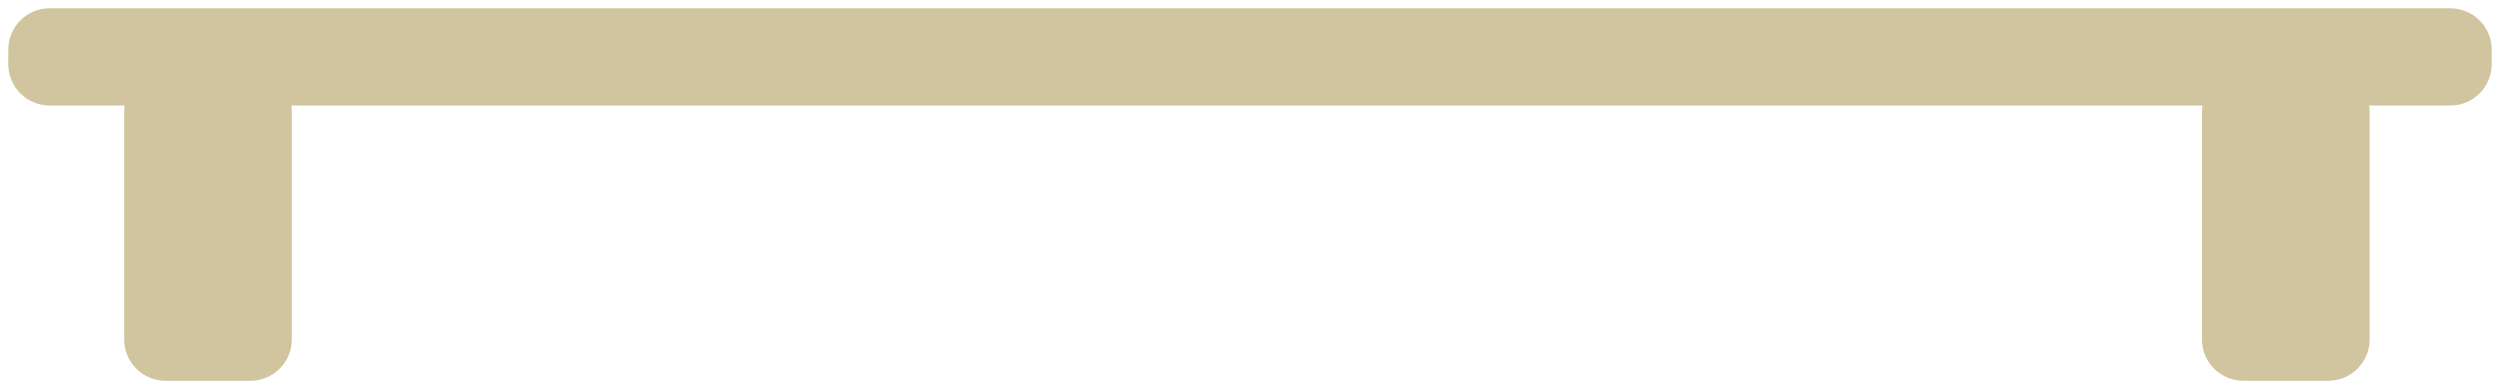 <svg width="1208" height="188" viewBox="0 0 1208 188" fill="none" xmlns="http://www.w3.org/2000/svg">
<g filter="url(#filter0_d)">
<path d="M4 20C4 8.954 12.954 0 24 0H1184C1195.05 0 1204 8.954 1204 20V27C1204 38.046 1195.05 47 1184 47H24C12.954 47 4 38.046 4 27V20Z" fill="#D0C59F"/>
</g>
<g filter="url(#filter1_d)">
<path d="M60 50C60 38.954 68.954 30 80 30H121C132.046 30 141 38.954 141 50V160C141 171.046 132.046 180 121 180H80C68.954 180 60 171.046 60 160V50Z" fill="#D0C59F"/>
</g>
<g filter="url(#filter2_d)">
<path d="M1064 50C1064 38.954 1072.95 30 1084 30H1125C1136.05 30 1145 38.954 1145 50V160C1145 171.046 1136.05 180 1125 180H1084C1072.95 180 1064 171.046 1064 160V50Z" fill="#D0C59F"/>
</g>
<defs>
<filter id="filter0_d" x="0" y="0" width="1208" height="55" filterUnits="userSpaceOnUse" color-interpolation-filters="sRGB">
<feFlood flood-opacity="0" result="BackgroundImageFix"/>
<feColorMatrix in="SourceAlpha" type="matrix" values="0 0 0 0 0 0 0 0 0 0 0 0 0 0 0 0 0 0 127 0" result="hardAlpha"/>
<feOffset dy="4"/>
<feGaussianBlur stdDeviation="2"/>
<feComposite in2="hardAlpha" operator="out"/>
<feColorMatrix type="matrix" values="0 0 0 0 0 0 0 0 0 0 0 0 0 0 0 0 0 0 0.25 0"/>
<feBlend mode="normal" in2="BackgroundImageFix" result="effect1_dropShadow"/>
<feBlend mode="normal" in="SourceGraphic" in2="effect1_dropShadow" result="shape"/>
</filter>
<filter id="filter1_d" x="56" y="30" width="89" height="158" filterUnits="userSpaceOnUse" color-interpolation-filters="sRGB">
<feFlood flood-opacity="0" result="BackgroundImageFix"/>
<feColorMatrix in="SourceAlpha" type="matrix" values="0 0 0 0 0 0 0 0 0 0 0 0 0 0 0 0 0 0 127 0" result="hardAlpha"/>
<feOffset dy="4"/>
<feGaussianBlur stdDeviation="2"/>
<feComposite in2="hardAlpha" operator="out"/>
<feColorMatrix type="matrix" values="0 0 0 0 0 0 0 0 0 0 0 0 0 0 0 0 0 0 0.25 0"/>
<feBlend mode="normal" in2="BackgroundImageFix" result="effect1_dropShadow"/>
<feBlend mode="normal" in="SourceGraphic" in2="effect1_dropShadow" result="shape"/>
</filter>
<filter id="filter2_d" x="1060" y="30" width="89" height="158" filterUnits="userSpaceOnUse" color-interpolation-filters="sRGB">
<feFlood flood-opacity="0" result="BackgroundImageFix"/>
<feColorMatrix in="SourceAlpha" type="matrix" values="0 0 0 0 0 0 0 0 0 0 0 0 0 0 0 0 0 0 127 0" result="hardAlpha"/>
<feOffset dy="4"/>
<feGaussianBlur stdDeviation="2"/>
<feComposite in2="hardAlpha" operator="out"/>
<feColorMatrix type="matrix" values="0 0 0 0 0 0 0 0 0 0 0 0 0 0 0 0 0 0 0.25 0"/>
<feBlend mode="normal" in2="BackgroundImageFix" result="effect1_dropShadow"/>
<feBlend mode="normal" in="SourceGraphic" in2="effect1_dropShadow" result="shape"/>
</filter>
</defs>
</svg>
